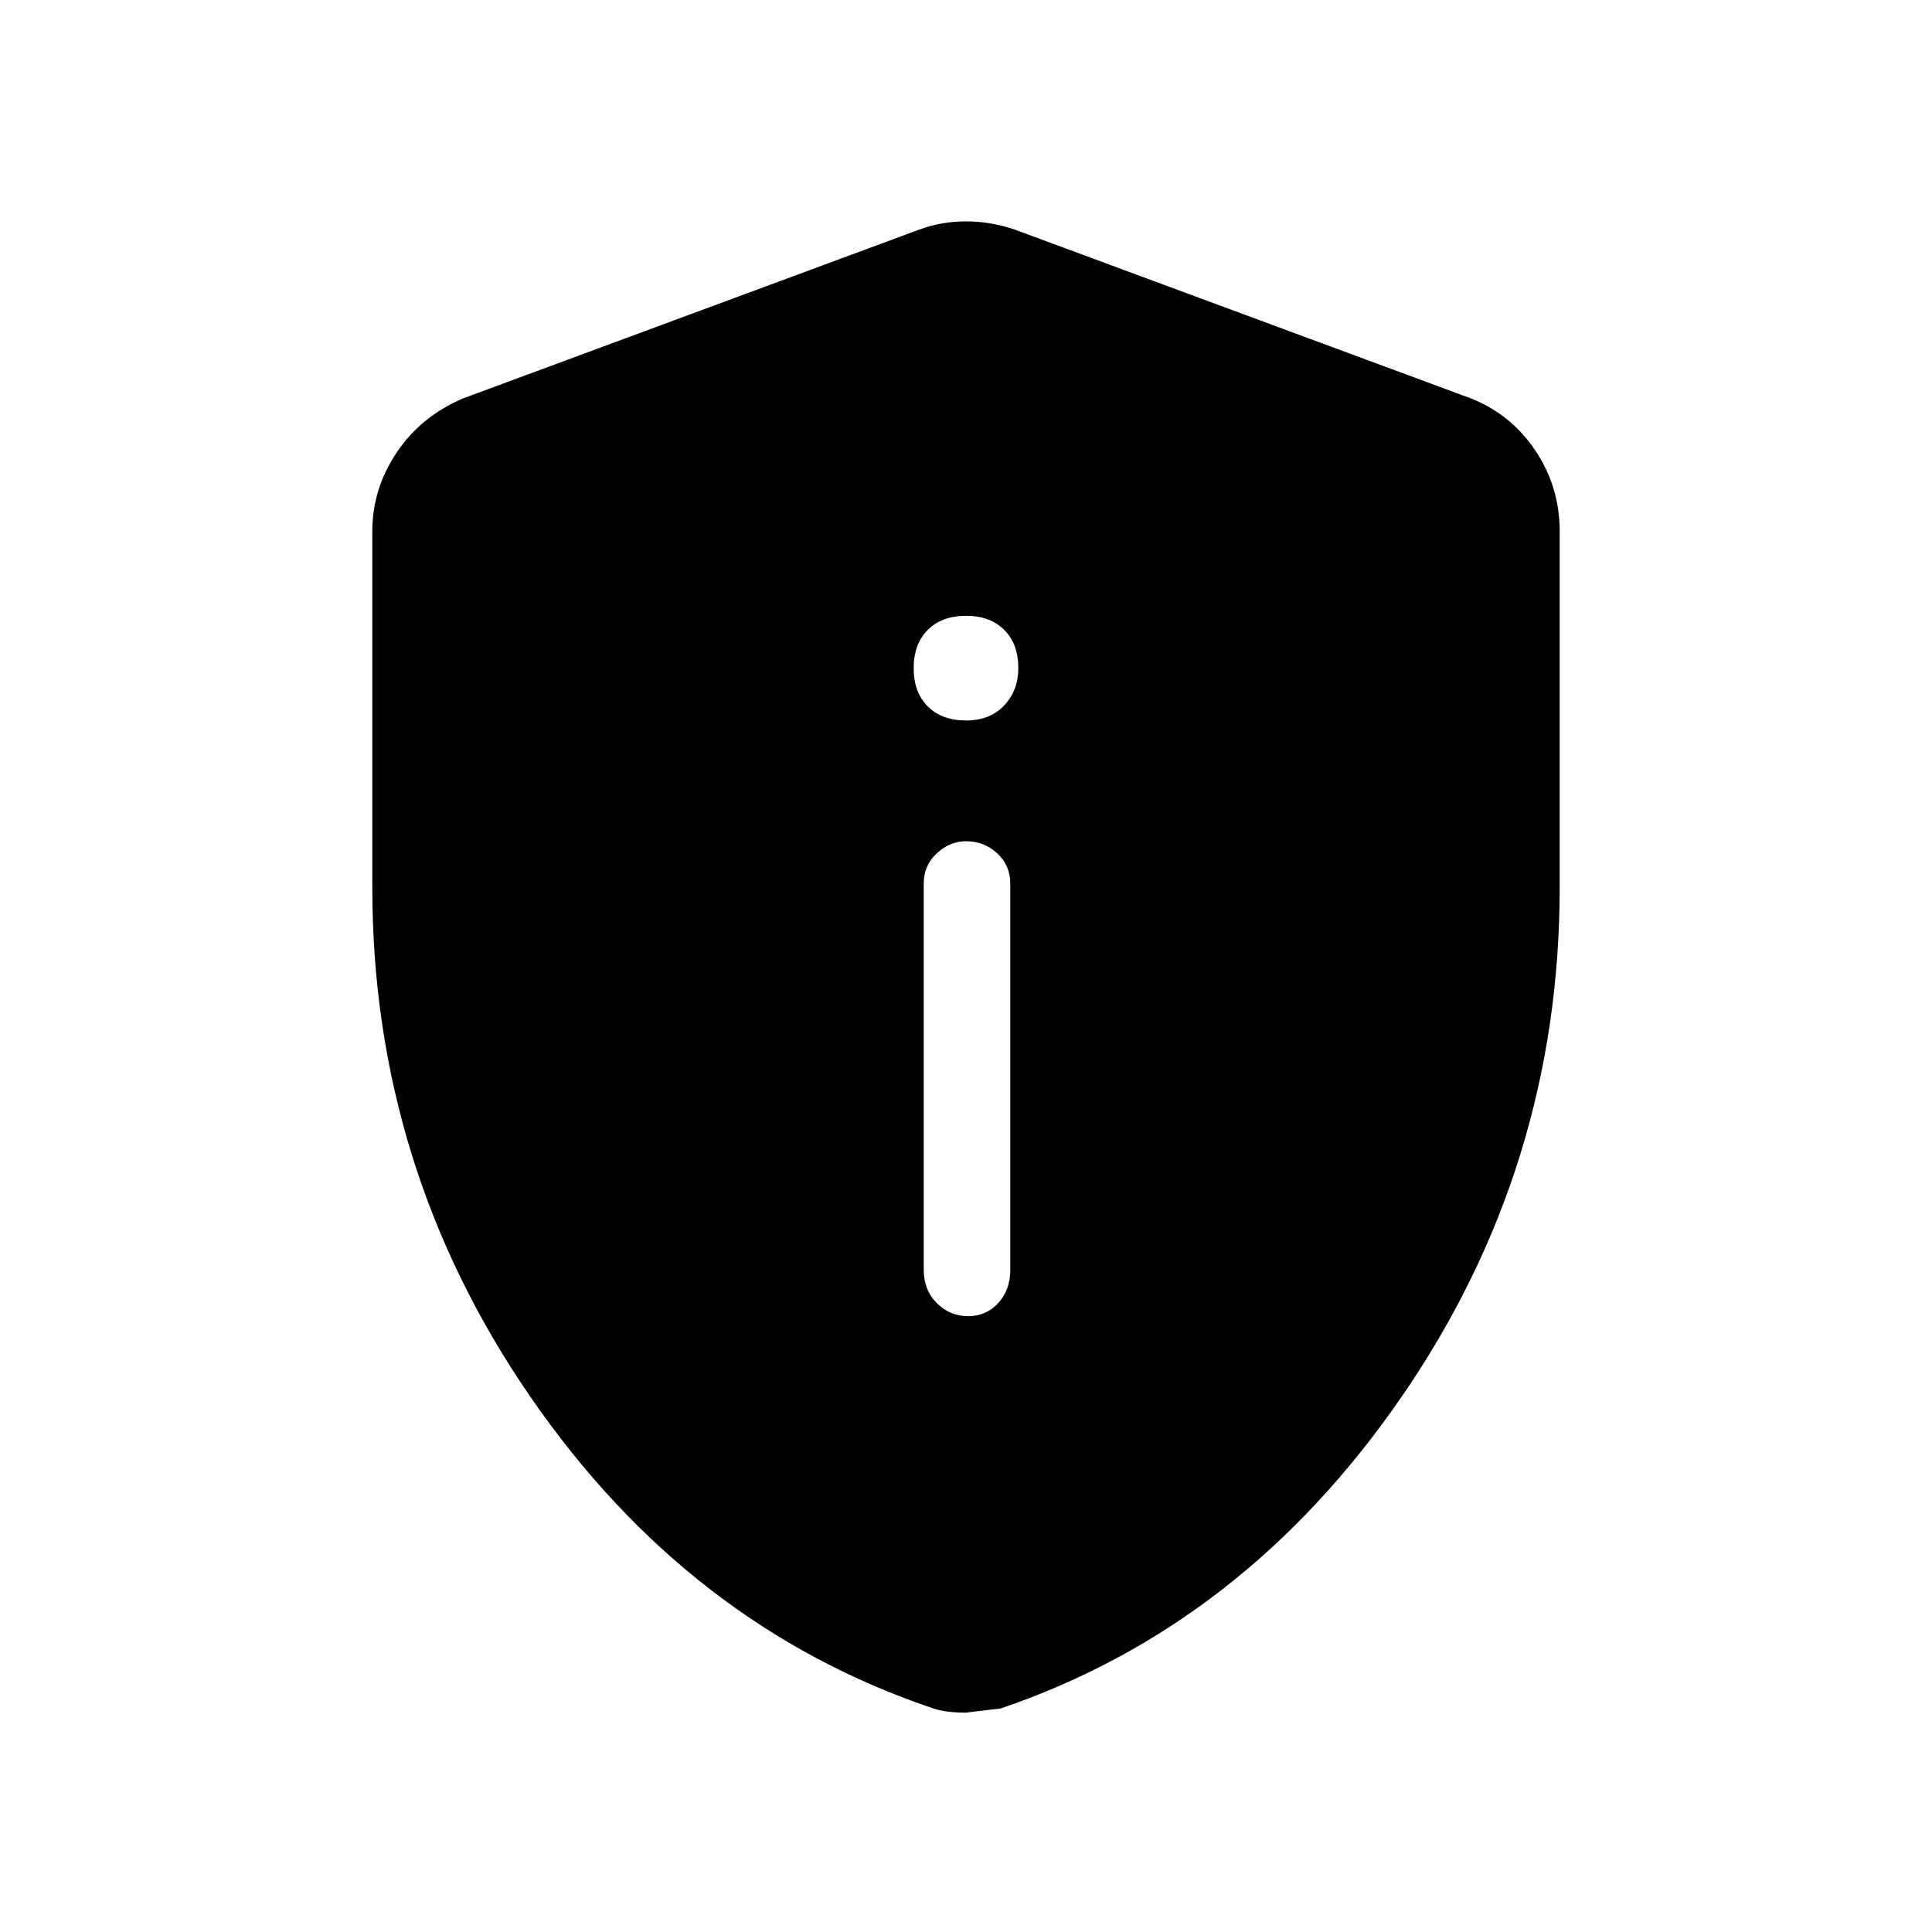 <svg xmlns="http://www.w3.org/2000/svg" height="48" width="48"><path d="M24.05 32.7q.45 0 .75-.325t.3-.825v-9.6q0-.45-.325-.75T24 20.9q-.4 0-.725.3-.325.3-.325.75v9.6q0 .5.325.825.325.325.775.325ZM24 17.9q.6 0 .95-.375t.35-.925q0-.6-.35-.95T24 15.3q-.6 0-.95.35t-.35.95q0 .6.35.95t.95.35Zm0 24.65q-.25 0-.45-.025t-.35-.075q-6.1-2.05-10.025-7.75Q9.25 29 9.25 22.05V13.2q0-1.05.6-1.95.6-.9 1.65-1.35l11.35-4.2q.55-.2 1.15-.2.6 0 1.2.2l11.35 4.2q1 .4 1.6 1.3.6.9.6 2v8.85q0 6.95-3.925 12.65t-9.975 7.75q-.05 0-.85.1Z"/></svg>